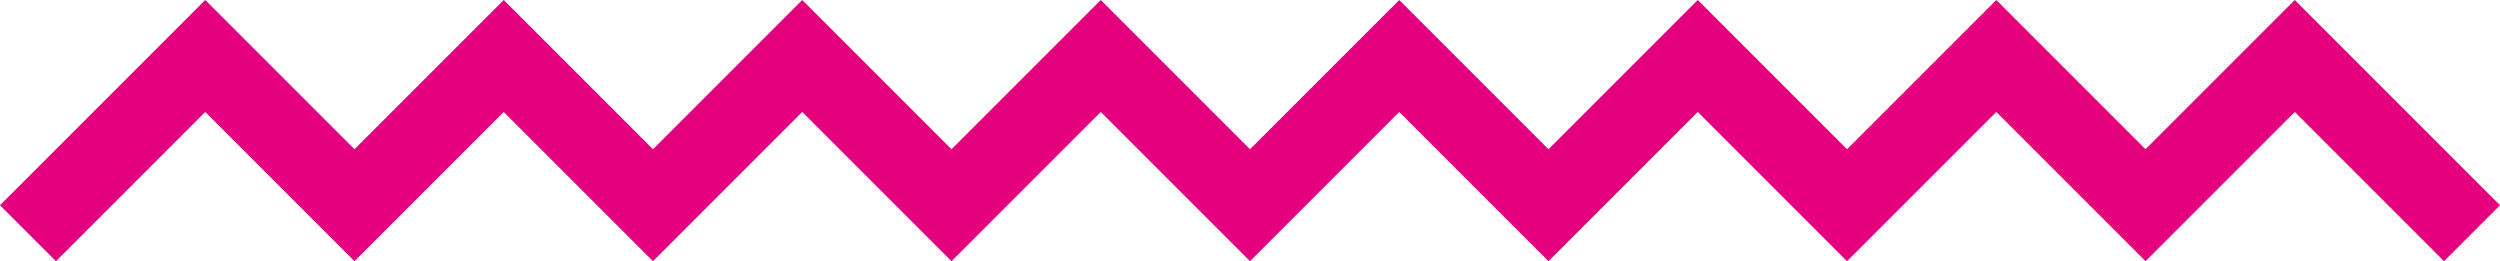 <svg xmlns="http://www.w3.org/2000/svg" viewBox="-20786 -7576 134 14"><defs><style>.a{fill:#e5007d;fill-rule:evenodd;}</style></defs><path class="a" d="M413,299.5l3,3,8-8,5,5,3,3,3-3,5-5,5,5,3,3,3-3,5-5,5,5,3,3,3-3,5-5,5,5,3,3,3-3,5-5,5,5,3,3,3-3,5-5,5,5,3,3,3-3,5-5,5,5,3,3,3-3,5-5,8,8,3-3-8-8-3-3-3,3-5,5-5-5-3-3-3,3-5,5-5-5-3-3-3,3-5,5-5-5-3-3-3,3-5,5-5-5-3-3-3,3-5,5-5-5-3-3-3,3-5,5-5-5-3-3-3,3-5,5-5-5-3-3-3,3Z" transform="translate(-21199 -7864.5)"/></svg>